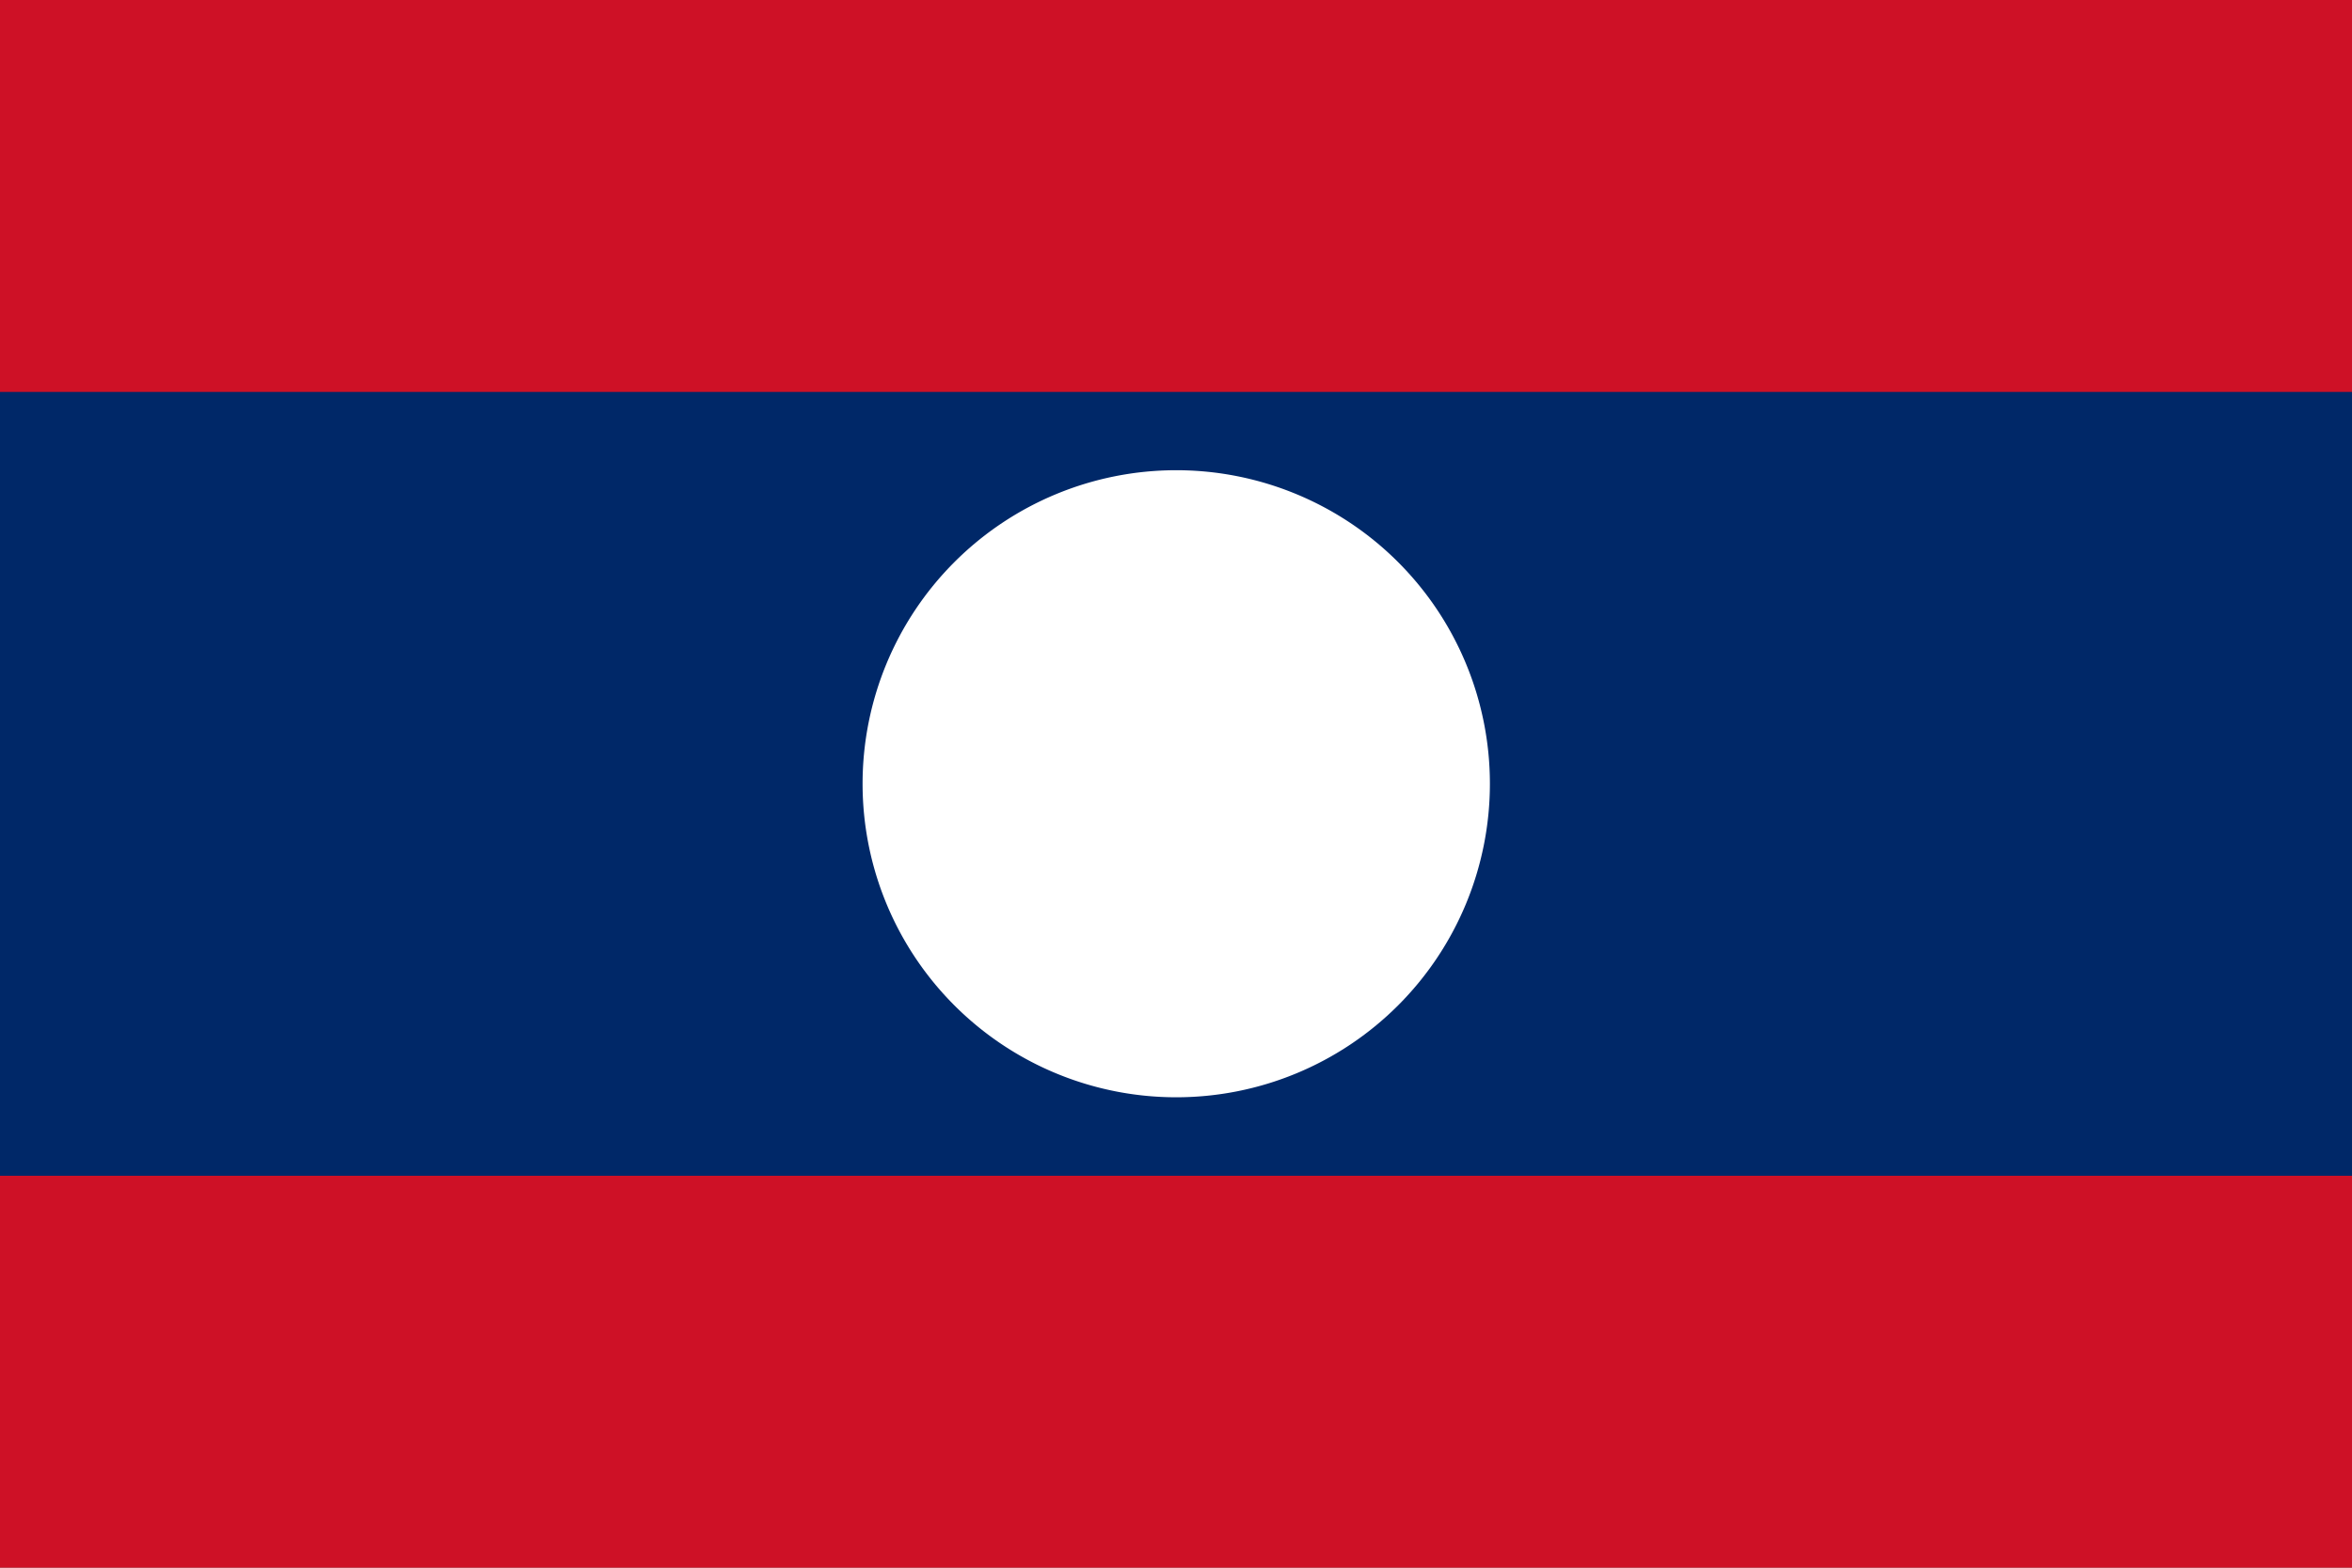 <?xml version="1.0" encoding="UTF-8" standalone="no"?>
<!DOCTYPE svg PUBLIC "-//W3C//DTD SVG 1.0//EN"
"http://www.w3.org/TR/2001/REC-SVG-20010904/DTD/svg10.dtd">
<!-- Created with Inkscape (http://www.inkscape.org/) -->
<svg
   xmlns="http://www.w3.org/2000/svg"
   xmlns:xlink="http://www.w3.org/1999/xlink"
   version="1.0"
   x="0"
   y="0"
   width="135"
   height="90"
   id="svg13466">
  <rect width="100%" height="100%" fill="#808080" stroke="none"/>
  <defs
     id="defs13468" />
  <g transform="scale(0.3)">
  <rect
     width="375"
     height="250"
     x="125"
     y="427.362"
     transform="matrix(1.2,0,0,1.2,-150,-512.835)"
     style="fill:#ce1126;fill-opacity:1;fill-rule:evenodd;stroke:none;stroke-width:1pt;stroke-linecap:butt;stroke-linejoin:miter;stroke-opacity:1;"
     id="rect13475" />
  <rect
     width="375"
     height="125"
     x="125"
     y="489.862"
     transform="matrix(1.2,0,0,1.2,-150,-512.835)"
     style="fill:#002868;fill-opacity:1;fill-rule:evenodd;stroke:none;stroke-width:1pt;stroke-linecap:butt;stroke-linejoin:miter;stroke-opacity:1;"
     id="rect14097" />
  <path
     d="M 328.729 552.963 A 64.737 47.922 0 1 0 199.255,552.963 A 64.737 47.922 0 1 0 328.729 552.963 z"
     transform="matrix(0.927,0,0,1.252,-19.675,-542.328)"
     style="fill:#ffffff;fill-opacity:1;fill-rule:evenodd;stroke:none;stroke-width:1pt;stroke-linecap:butt;stroke-linejoin:miter;stroke-opacity:1;"
     id="path15340" />
  </g>
</svg>
